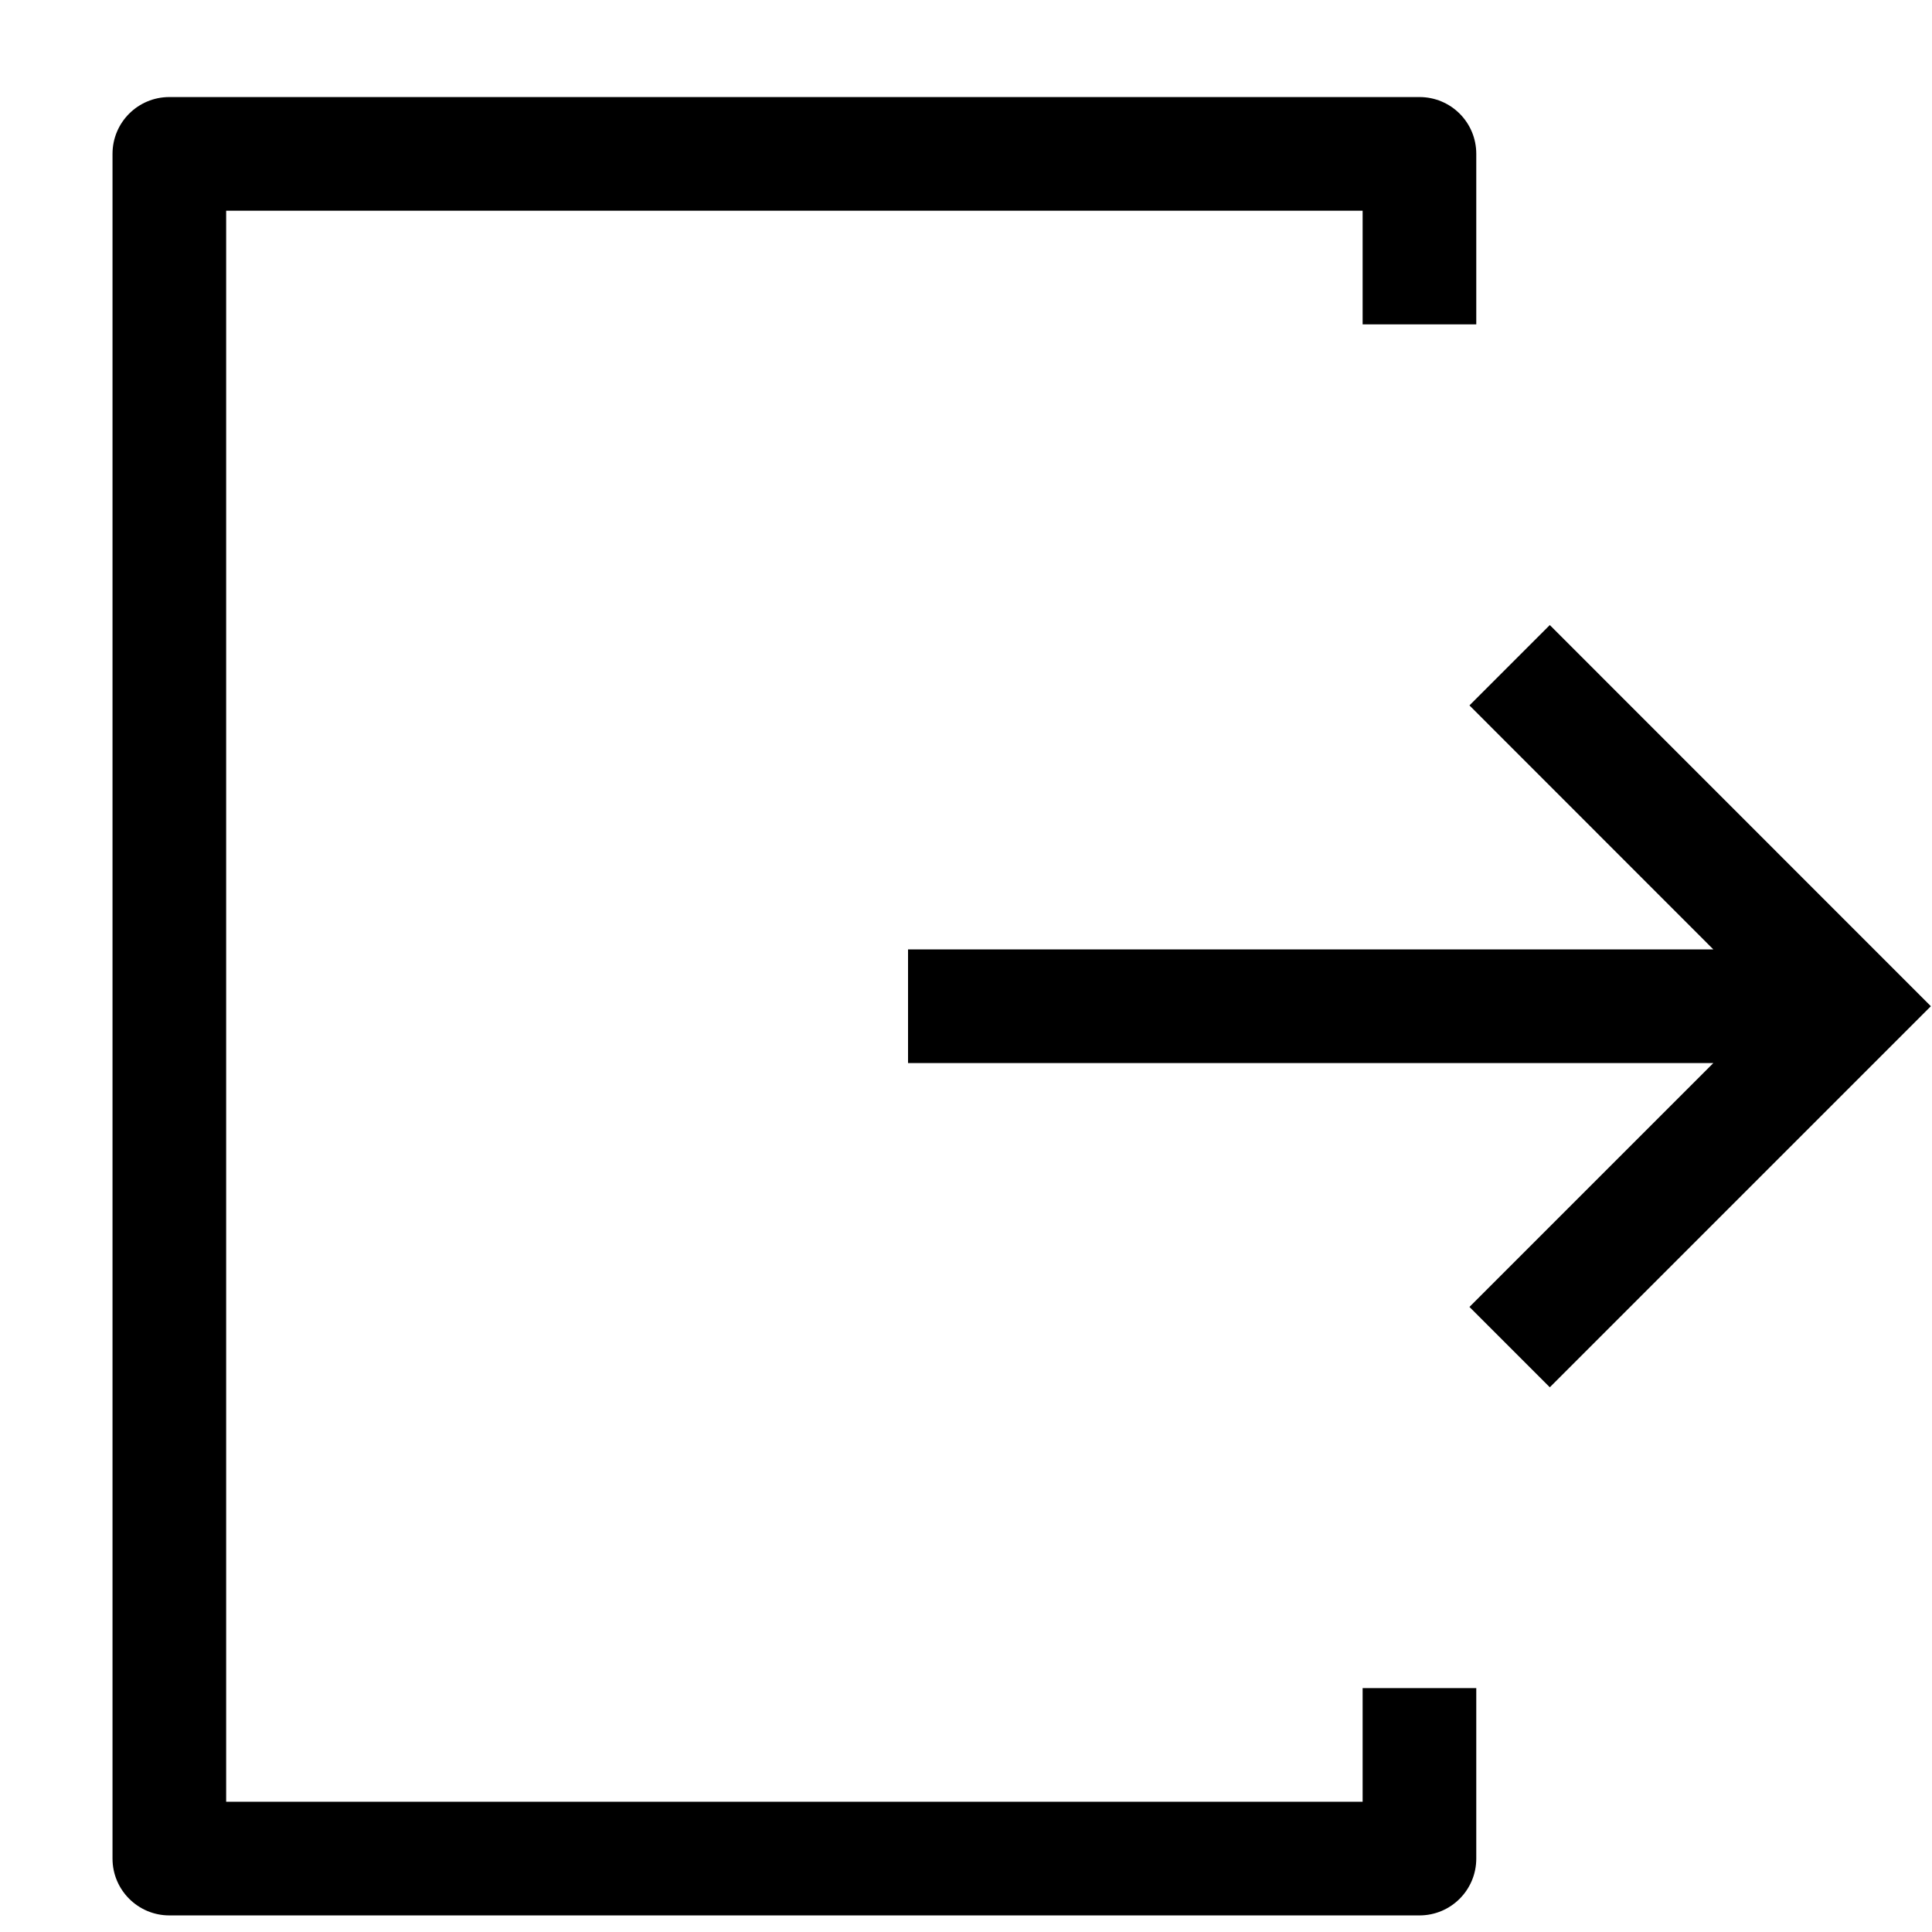 <svg width="17" height="17" viewBox="0 0 17 17" fill="none" xmlns="http://www.w3.org/2000/svg">
<g clip-path="url(#clip0)">
<path d="M13.637 5.5L12.93 6.207L15.076 8.354H7.99V9.354H15.076L12.93 11.5L13.637 12.207L16.99 8.854L13.637 5.5Z" fill="black"/>
<path d="M11.99 15.854H1.99V1.854H11.99V2.854H12.99V1.354C12.99 1.077 12.767 0.854 12.49 0.854H1.49C1.214 0.854 0.99 1.077 0.99 1.354V16.354C0.99 16.63 1.214 16.854 1.49 16.854H12.49C12.767 16.854 12.99 16.63 12.99 16.354V14.854H11.99V15.854Z" fill="black"/>
</g>
<defs>
<clipPath id="clip0">
<rect width="16" height="16" fill="white" transform="translate(0.99 0.854)"/>
</clipPath>
</defs>
</svg>
